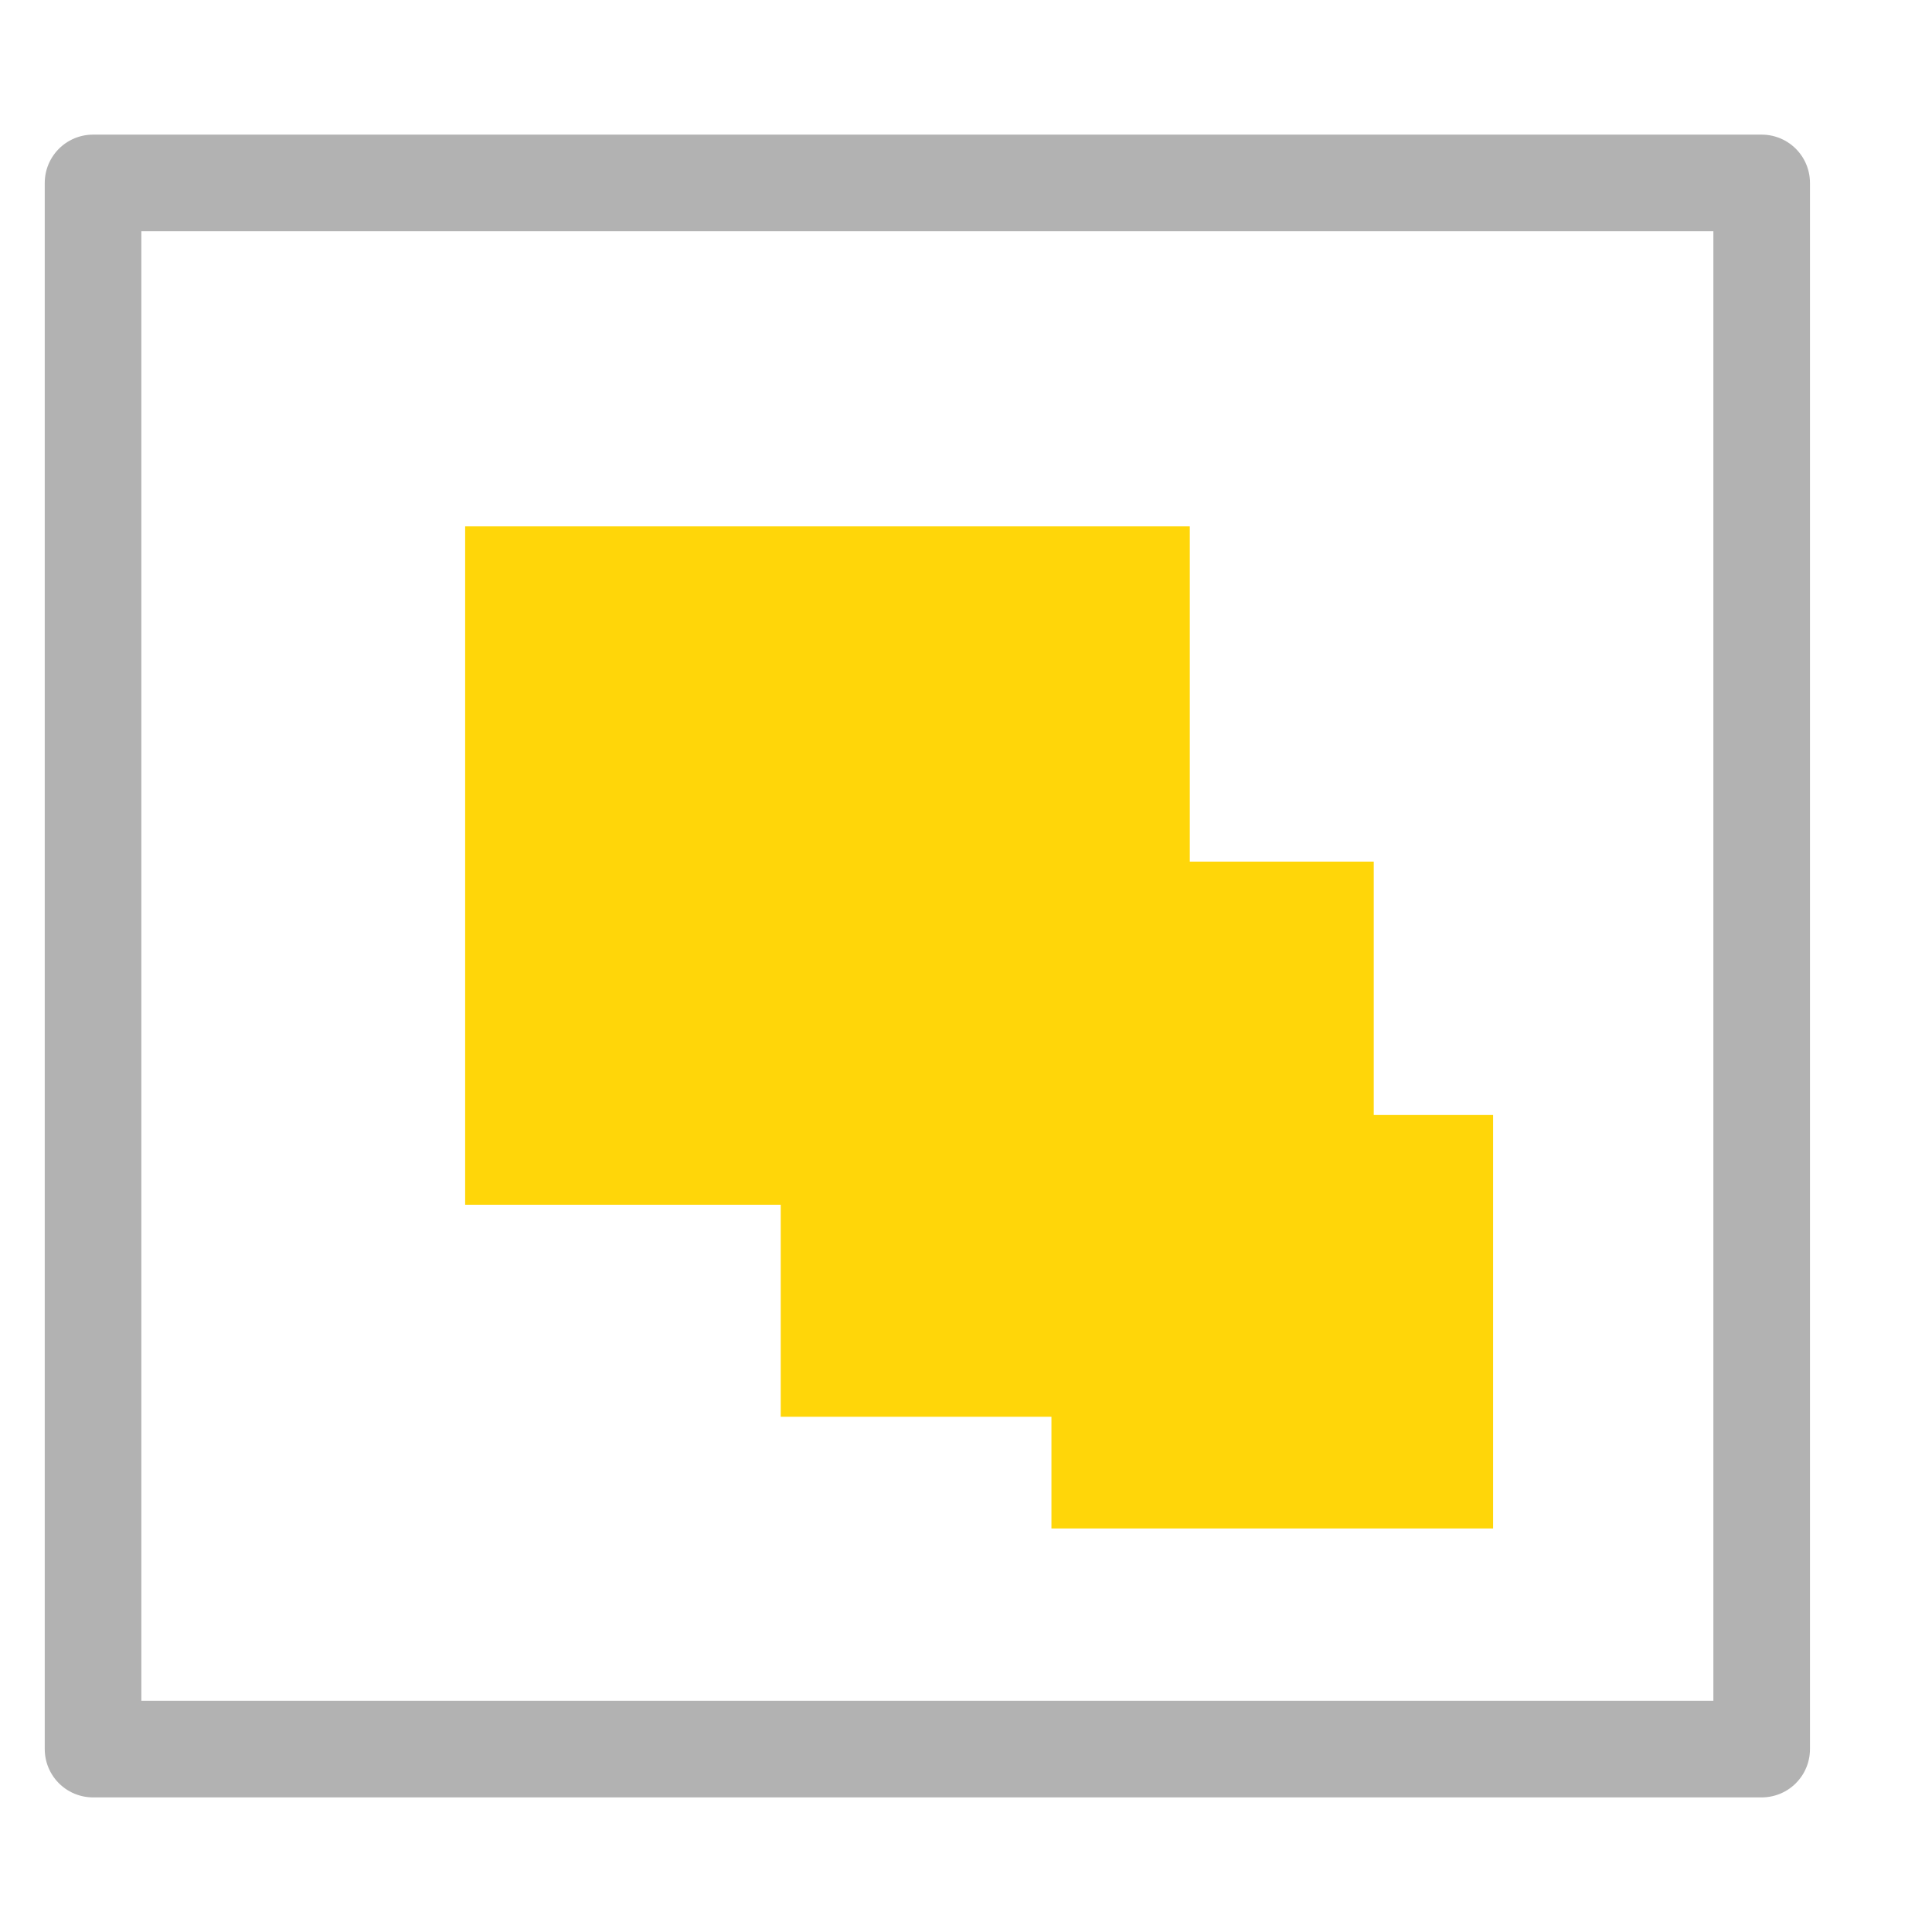 <?xml version="1.0" encoding="UTF-8" standalone="no"?>
<!-- Created with Inkscape (http://www.inkscape.org/) -->

<svg
   xmlns:dc="http://purl.org/dc/elements/1.1/"
   xmlns:cc="http://creativecommons.org/ns#"
   xmlns:rdf="http://www.w3.org/1999/02/22-rdf-syntax-ns#"
   xmlns:svg="http://www.w3.org/2000/svg"
   xmlns="http://www.w3.org/2000/svg"
   xmlns:sodipodi="http://sodipodi.sourceforge.net/DTD/sodipodi-0.dtd"
   xmlns:inkscape="http://www.inkscape.org/namespaces/inkscape"
   width="100"
   height="100"
   id="svg2"
   version="1.1"
   inkscape:version="0.48.4 r9939"
   sodipodi:docname="default_extension.svg"
   inkscape:export-filename="/var/www/html/zk-dev/src/modules/Zikula/Module/ExtensionLibraryModule/Resources/public/images/default_extension.png"
   inkscape:export-xdpi="90"
   inkscape:export-ydpi="90">
  <defs
     id="defs4">
    <filter
       id="filter3767"
       inkscape:label="Roughen"
       inkscape:menu="ABCs"
       inkscape:menu-tooltip="Small-scale roughening to edges and content"
       color-interpolation-filters="sRGB">
      <feTurbulence
         id="feTurbulence3769"
         numOctaves="3"
         seed="0"
         type="turbulence"
         baseFrequency="0.04"
         result="result91" />
      <feDisplacementMap
         id="feDisplacementMap3771"
         in2="result91"
         scale="6.6"
         yChannelSelector="G"
         xChannelSelector="R"
         in="SourceGraphic" />
    </filter>
    <filter
       id="filter3851"
       style="color-interpolation-filters:sRGB;"
       inkscape:label="Drop Shadow">
      <feFlood
         id="feFlood3853"
         flood-opacity="0.5"
         flood-color="rgb(0,0,0)"
         result="flood" />
      <feComposite
         id="feComposite3855"
         in2="SourceGraphic"
         in="flood"
         operator="in"
         result="composite1" />
      <feGaussianBlur
         id="feGaussianBlur3857"
         in="composite"
         stdDeviation="1"
         result="blur" />
      <feOffset
         id="feOffset3859"
         dx="1"
         dy="1"
         result="offset" />
      <feComposite
         id="feComposite3861"
         in2="offset"
         in="SourceGraphic"
         operator="over"
         result="composite2" />
    </filter>
    <filter
       color-interpolation-filters="sRGB"
       id="filter3851-9"
       inkscape:label="Drop Shadow">
      <feFlood
         id="feFlood3853-6"
         flood-opacity="0.5"
         flood-color="rgb(0,0,0)"
         result="flood" />
      <feComposite
         id="feComposite3855-9"
         in2="SourceGraphic"
         in="flood"
         operator="in"
         result="composite1" />
      <feGaussianBlur
         id="feGaussianBlur3857-2"
         stdDeviation="1"
         result="blur" />
      <feOffset
         id="feOffset3859-4"
         dx="1"
         dy="1"
         result="offset" />
      <feComposite
         id="feComposite3861-3"
         in2="offset"
         in="SourceGraphic"
         operator="over"
         result="composite2" />
    </filter>
    <filter
       color-interpolation-filters="sRGB"
       id="filter3851-90"
       inkscape:label="Drop Shadow">
      <feFlood
         id="feFlood3853-3"
         flood-opacity="0.5"
         flood-color="rgb(0,0,0)"
         result="flood" />
      <feComposite
         id="feComposite3855-5"
         in2="SourceGraphic"
         in="flood"
         operator="in"
         result="composite1" />
      <feGaussianBlur
         id="feGaussianBlur3857-6"
         stdDeviation="1"
         result="blur" />
      <feOffset
         id="feOffset3859-6"
         dx="1"
         dy="1"
         result="offset" />
      <feComposite
         id="feComposite3861-4"
         in2="offset"
         in="SourceGraphic"
         operator="over"
         result="composite2" />
    </filter>
  </defs>
  <sodipodi:namedview
     id="base"
     pagecolor="#ffffff"
     bordercolor="#666666"
     borderopacity="1.0"
     inkscape:pageopacity="0.0"
     inkscape:pageshadow="2"
     inkscape:zoom="7.9195959"
     inkscape:cx="58.93258"
     inkscape:cy="48.567597"
     inkscape:document-units="px"
     inkscape:current-layer="layer1"
     showgrid="false"
     inkscape:window-width="1623"
     inkscape:window-height="1029"
     inkscape:window-x="1423"
     inkscape:window-y="21"
     inkscape:window-maximized="1" />
  <g
     inkscape:label="Ebene 1"
     inkscape:groupmode="layer"
     id="layer1"
     transform="translate(0,-952.362)">
    <rect
       style="color:#000000;fill:#ffffff;fill-opacity:1;fill-rule:nonzero;stroke:#b2b2b2;stroke-width:5;stroke-linecap:butt;stroke-linejoin:round;stroke-miterlimit:4;stroke-opacity:1;stroke-dasharray:none;stroke-dashoffset:0;marker:none;visibility:visible;display:inline;overflow:visible;filter:url(#filter3767);enable-background:accumulate"
       id="rect2985"
       width="86.368"
       height="81.065"
       x="4.816"
       y="961.83" />
    <rect
       style="color:#000000;fill:#ffd609;fill-opacity:1;fill-rule:nonzero;stroke:none;stroke-width:1;marker:none;visibility:visible;display:inline;overflow:visible;filter:url(#filter3851-9);enable-background:accumulate"
       id="rect3773-5"
       width="23.739"
       height="22.223"
       x="19.445"
       y="975.969"
       transform="matrix(0.963,0,0,0.963,34.734,69.253)" />
    <rect
       style="color:#000000;fill:#ffd609;fill-opacity:1;fill-rule:nonzero;stroke:none;stroke-width:1;marker:none;visibility:visible;display:inline;overflow:visible;filter:url(#filter3851);enable-background:accumulate"
       id="rect3773"
       width="23.739"
       height="22.223"
       x="19.445"
       y="975.969"
       transform="matrix(1.293,0,0,1.293,13.975,-266.262)" />
    <rect
       style="color:#000000;fill:#ffd609;fill-opacity:1;fill-rule:nonzero;stroke:none;stroke-width:1;marker:none;visibility:visible;display:inline;overflow:visible;filter:url(#filter3851-90);enable-background:accumulate"
       id="rect3773-55"
       width="23.739"
       height="22.223"
       x="19.445"
       y="975.969"
       transform="matrix(1.58,0,0,1.58,-8.227,-564.004)" />
  </g>
</svg>
